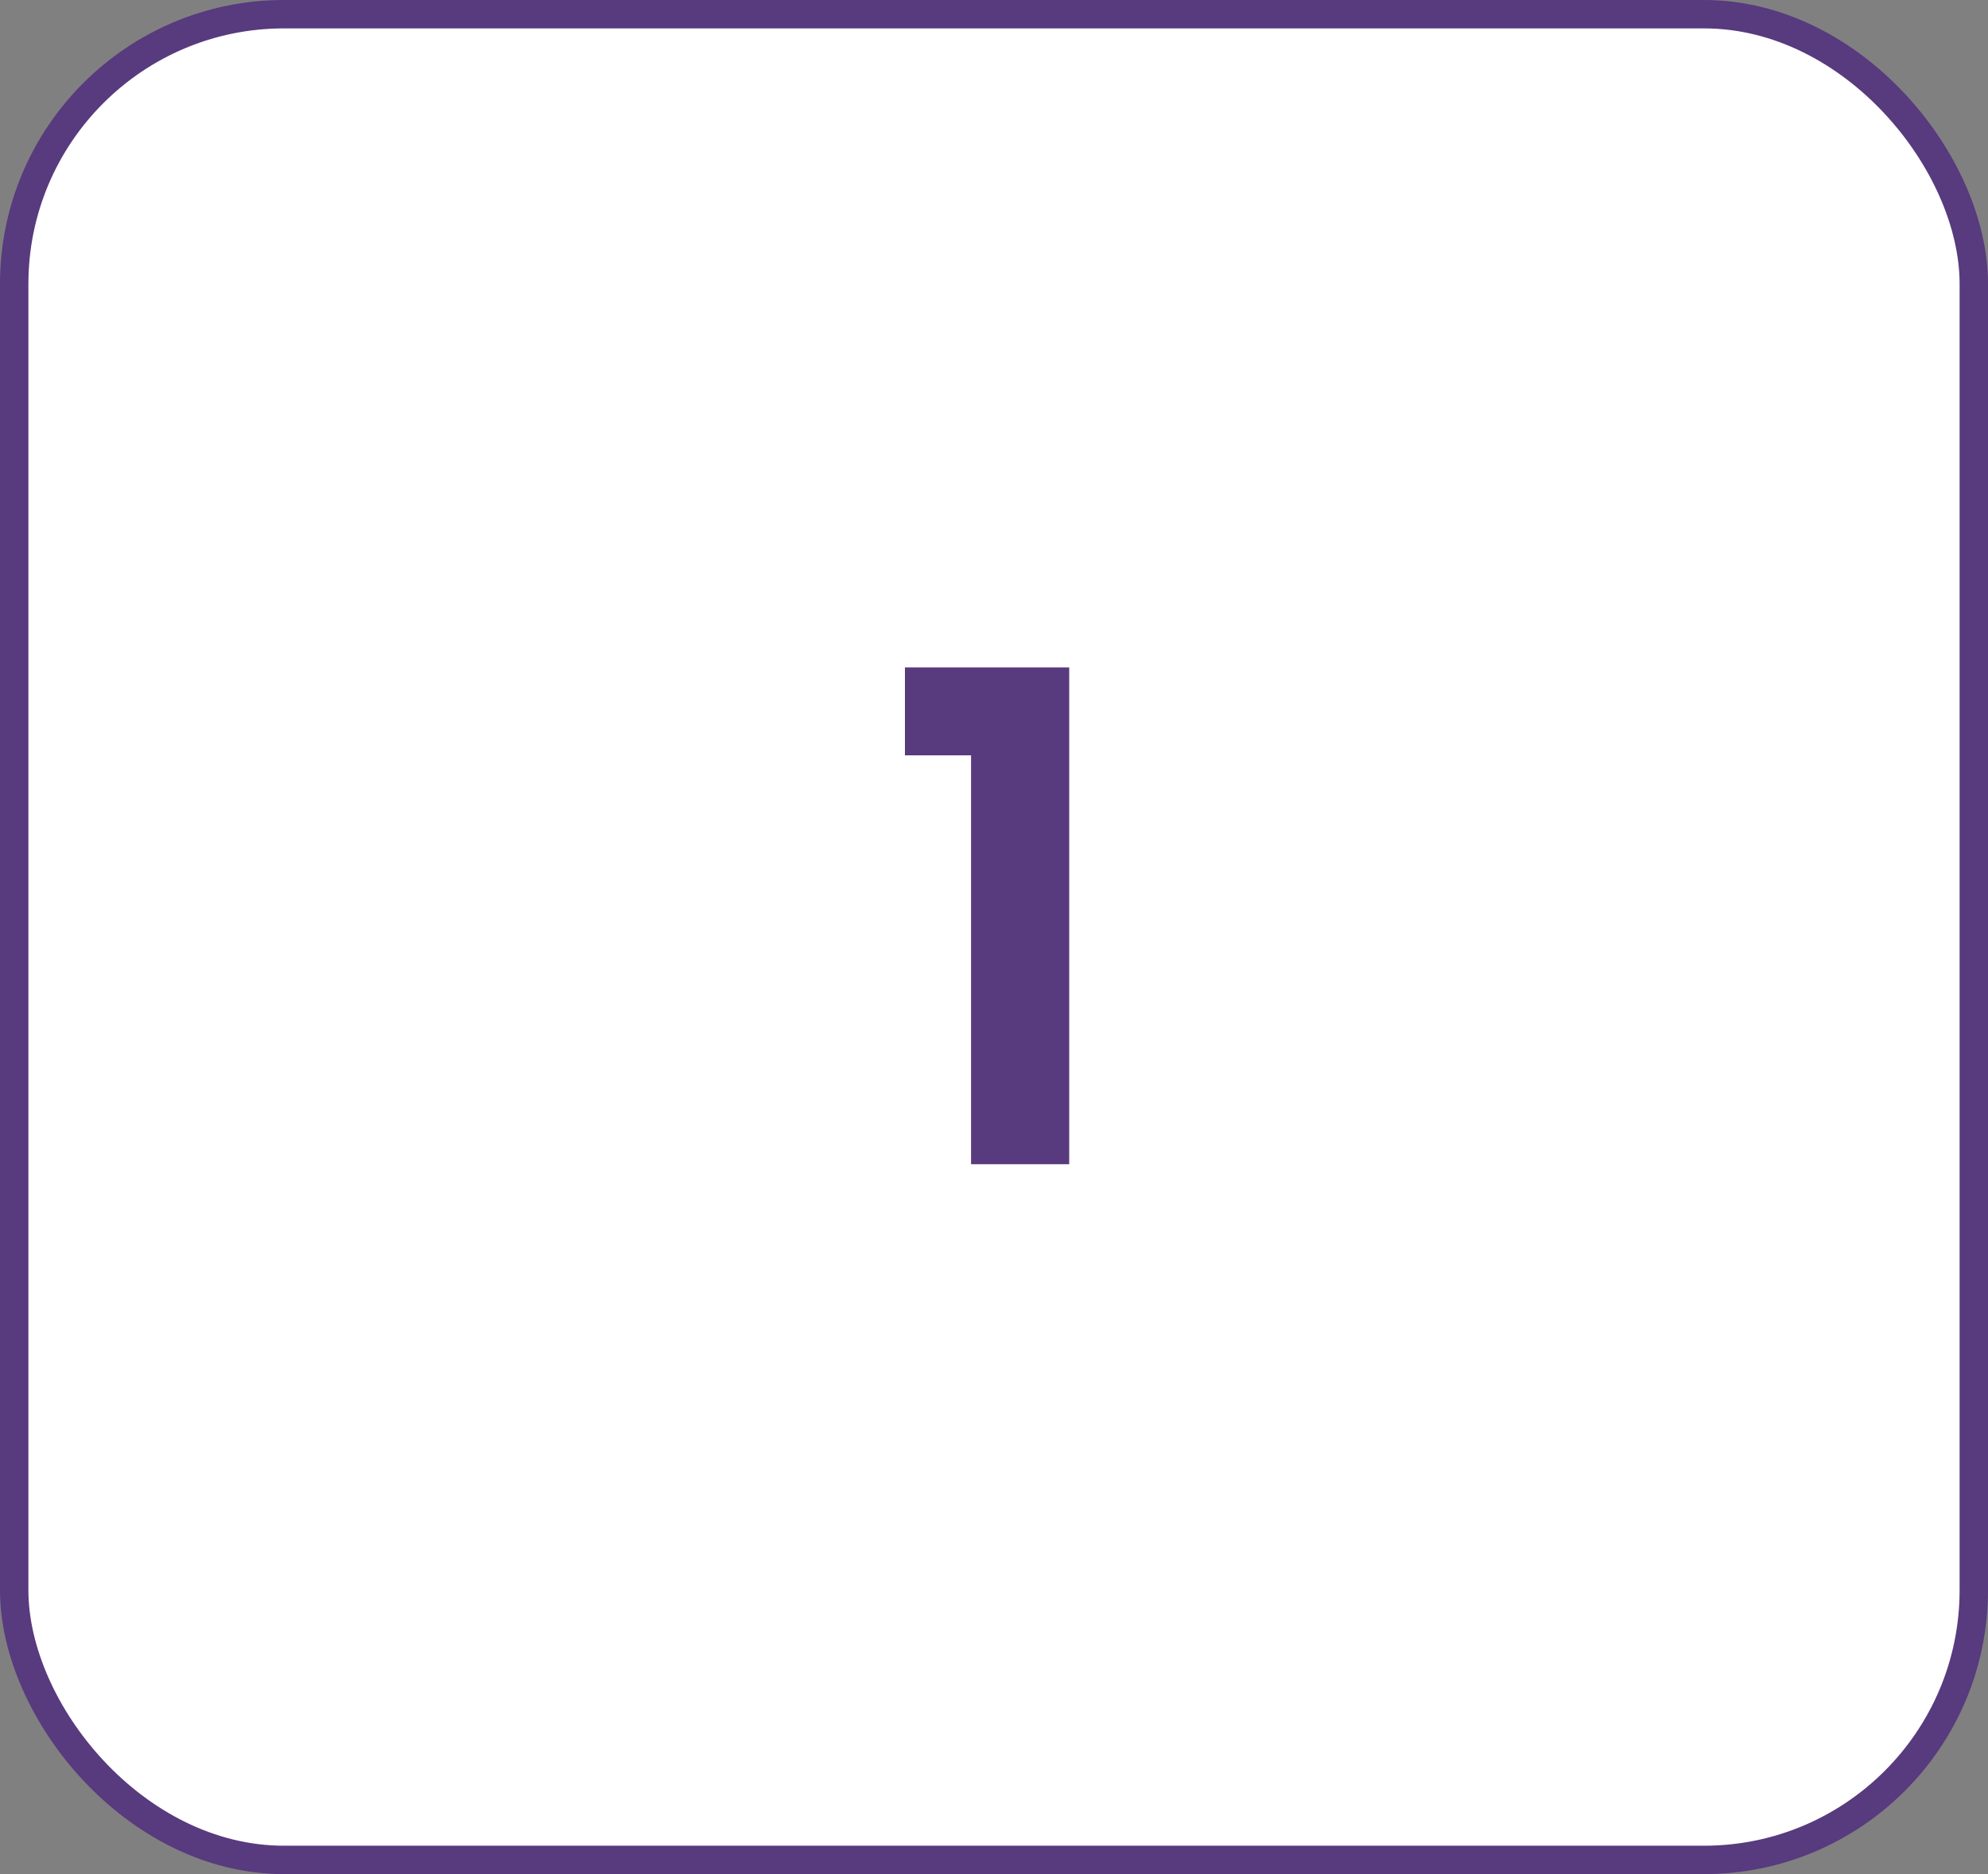<svg width="70" height="66" viewBox="0 0 70 66" fill="none" xmlns="http://www.w3.org/2000/svg">
<rect x="0" y="0" width="70" height="66" fill="#808080" stroke="none"/>
<rect x="0.5" y="0.5" width="69" height="65" rx="9.5" fill="white" stroke="#583A7E"/>
<path d="M31.864 26.6V23.504H37.648V41H34.192V26.6H31.864Z" fill="#583A7E"/>
</svg>
